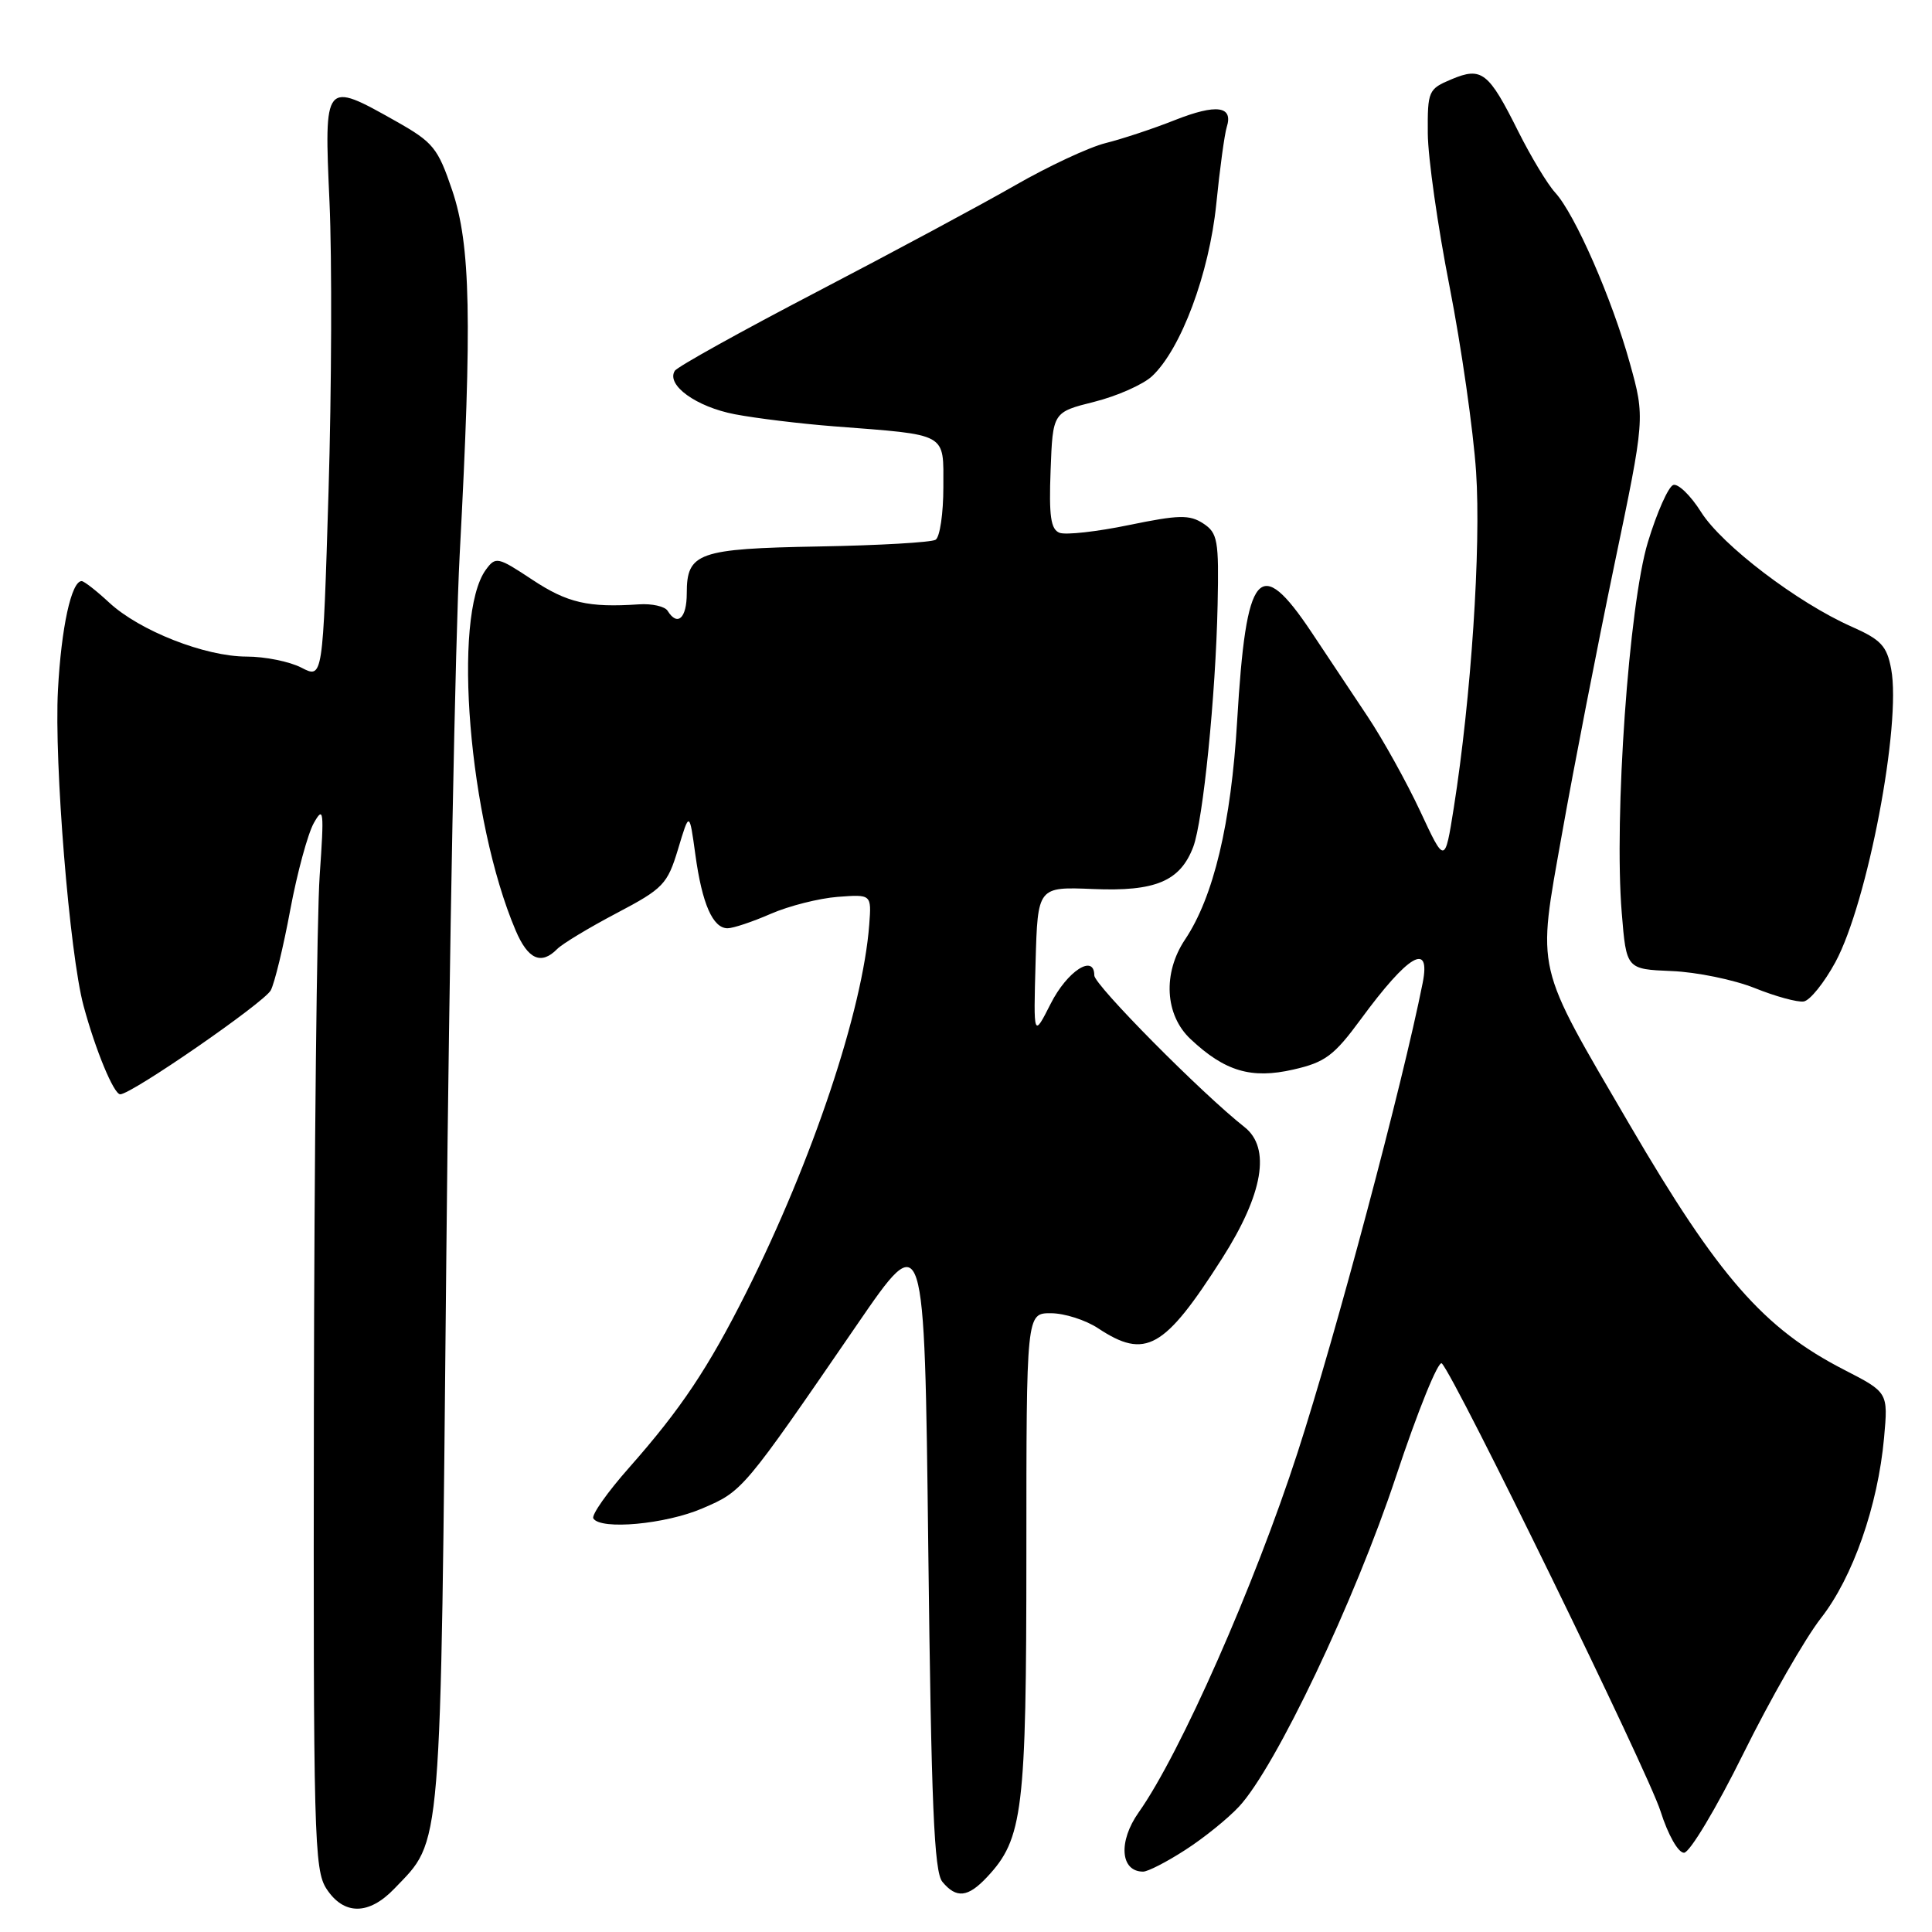 <?xml version="1.0" encoding="UTF-8" standalone="no"?>
<!DOCTYPE svg PUBLIC "-//W3C//DTD SVG 1.1//EN" "http://www.w3.org/Graphics/SVG/1.1/DTD/svg11.dtd" >
<svg xmlns="http://www.w3.org/2000/svg" xmlns:xlink="http://www.w3.org/1999/xlink" version="1.1" viewBox="0 0 256 256">
 <g >
 <path fill="currentColor"
d=" M 52.26 250.25 C 58.61 243.62 58.36 246.65 59.14 166.50 C 59.53 126.35 60.33 84.50 60.91 73.50 C 62.57 42.32 62.36 32.47 59.93 25.25 C 58.02 19.60 57.42 18.86 52.44 16.05 C 42.96 10.71 42.94 10.74 43.66 26.75 C 44.00 34.31 43.94 51.62 43.53 65.22 C 42.78 89.94 42.78 89.94 39.94 88.47 C 38.38 87.66 35.11 87.00 32.68 87.00 C 27.18 87.00 18.48 83.58 14.45 79.83 C 12.78 78.28 11.14 77.00 10.82 77.00 C 9.46 77.00 8.12 83.13 7.68 91.43 C 7.16 101.03 9.22 126.40 11.07 133.27 C 12.65 139.14 15.08 145.00 15.93 145.00 C 17.43 145.00 35.01 132.85 35.88 131.22 C 36.38 130.27 37.55 125.48 38.46 120.56 C 39.38 115.64 40.79 110.47 41.58 109.06 C 42.89 106.74 42.96 107.40 42.36 116.00 C 41.99 121.22 41.64 152.97 41.59 186.54 C 41.51 243.39 41.62 247.77 43.27 250.29 C 45.57 253.80 48.88 253.78 52.26 250.25 Z  M 130.79 248.72 C 135.55 243.65 136.00 239.98 136.00 205.87 C 136.00 174.00 136.00 174.00 139.25 174.01 C 141.04 174.01 143.85 174.91 145.50 176.00 C 151.79 180.16 154.27 178.76 161.94 166.74 C 167.38 158.20 168.42 152.11 164.90 149.34 C 159.23 144.88 145.00 130.51 145.00 129.25 C 145.00 126.34 141.41 128.67 139.22 133.00 C 136.94 137.50 136.94 137.50 137.22 127.50 C 137.50 117.50 137.50 117.50 144.84 117.80 C 153.10 118.15 156.38 116.77 158.11 112.22 C 159.41 108.78 161.09 92.15 161.34 80.12 C 161.52 71.57 161.35 70.62 159.43 69.36 C 157.62 68.18 156.21 68.21 149.60 69.57 C 145.36 70.45 141.22 70.91 140.40 70.60 C 139.23 70.15 138.98 68.41 139.21 62.32 C 139.50 54.62 139.50 54.62 145.00 53.24 C 148.03 52.48 151.47 50.95 152.65 49.85 C 156.49 46.26 160.22 36.26 161.16 27.06 C 161.63 22.35 162.26 17.76 162.55 16.84 C 163.44 14.04 161.19 13.74 155.71 15.90 C 152.85 17.04 148.70 18.41 146.50 18.96 C 144.30 19.51 138.90 22.03 134.50 24.56 C 130.10 27.09 118.29 33.43 108.26 38.66 C 98.23 43.89 89.74 48.60 89.41 49.14 C 88.25 51.02 92.25 53.91 97.36 54.89 C 100.19 55.43 106.10 56.15 110.50 56.49 C 125.74 57.67 125.00 57.26 125.00 64.55 C 125.00 68.03 124.54 71.17 123.97 71.52 C 123.40 71.87 116.45 72.27 108.52 72.41 C 92.48 72.70 91.00 73.23 91.00 78.62 C 91.00 81.93 89.77 83.05 88.46 80.93 C 88.10 80.35 86.38 79.96 84.65 80.08 C 77.95 80.53 75.18 79.89 70.54 76.82 C 65.95 73.78 65.68 73.72 64.38 75.49 C 59.90 81.62 62.12 108.67 68.31 123.25 C 69.95 127.13 71.70 127.91 73.83 125.75 C 74.51 125.06 78.05 122.92 81.70 121.00 C 87.91 117.73 88.43 117.18 89.85 112.50 C 91.35 107.50 91.35 107.50 92.14 113.25 C 93.03 119.76 94.45 123.00 96.41 123.00 C 97.14 123.00 99.72 122.14 102.12 121.09 C 104.53 120.04 108.52 119.03 110.99 118.84 C 115.48 118.50 115.48 118.50 115.18 122.50 C 114.33 133.83 107.67 153.75 98.87 171.28 C 93.83 181.30 90.24 186.68 83.38 194.45 C 80.49 197.71 78.35 200.75 78.62 201.20 C 79.59 202.76 88.19 201.97 93.07 199.87 C 98.43 197.57 98.45 197.54 113.58 175.50 C 122.50 162.50 122.50 162.50 123.00 205.10 C 123.40 239.17 123.77 248.03 124.87 249.35 C 126.73 251.59 128.25 251.43 130.79 248.72 Z  M 157.05 245.13 C 159.50 243.56 162.70 240.97 164.18 239.38 C 169.03 234.16 179.51 212.13 184.97 195.66 C 187.86 186.95 190.60 180.20 191.05 180.66 C 192.82 182.45 218.39 234.80 220.03 240.00 C 221.02 243.12 222.36 245.50 223.14 245.50 C 223.89 245.50 227.42 239.61 231.00 232.37 C 234.57 225.15 239.20 217.08 241.27 214.43 C 245.51 209.02 248.83 199.54 249.65 190.50 C 250.19 184.50 250.19 184.50 244.35 181.50 C 233.71 176.04 227.70 169.17 215.94 149.04 C 203.25 127.30 203.67 129.11 206.97 110.50 C 208.53 101.70 211.65 85.70 213.89 74.94 C 217.98 55.37 217.98 55.37 215.96 48.11 C 213.60 39.59 208.70 28.39 206.07 25.52 C 205.05 24.41 202.86 20.77 201.19 17.44 C 197.24 9.52 196.34 8.82 192.32 10.51 C 189.27 11.79 189.15 12.05 189.19 17.67 C 189.21 20.88 190.51 30.02 192.08 38.00 C 193.64 45.98 195.22 57.01 195.59 62.52 C 196.26 72.56 194.93 92.48 192.64 107.00 C 191.45 114.50 191.45 114.50 188.19 107.50 C 186.39 103.65 183.25 97.99 181.21 94.93 C 179.17 91.86 175.83 86.85 173.80 83.80 C 166.86 73.40 165.12 75.46 163.93 95.50 C 163.13 109.11 160.81 118.84 157.02 124.50 C 154.05 128.95 154.35 134.49 157.75 137.68 C 162.30 141.96 165.80 143.00 171.38 141.72 C 175.59 140.76 176.76 139.89 180.31 135.06 C 186.62 126.46 189.61 124.71 188.51 130.25 C 185.85 143.65 177.03 176.76 171.93 192.49 C 166.23 210.07 156.38 232.38 150.88 240.15 C 148.15 244.01 148.45 248.00 151.47 248.00 C 152.10 248.00 154.61 246.71 157.05 245.13 Z  M 243.20 127.49 C 247.46 119.61 251.96 95.95 250.59 88.65 C 250.02 85.59 249.25 84.76 245.34 83.03 C 238.20 79.87 228.18 72.25 225.41 67.86 C 224.03 65.66 222.36 64.05 221.72 64.26 C 221.07 64.48 219.55 67.89 218.35 71.85 C 215.84 80.11 213.85 108.29 214.89 120.96 C 215.50 128.42 215.50 128.42 221.50 128.67 C 224.80 128.80 229.75 129.82 232.50 130.92 C 235.25 132.03 238.18 132.83 239.00 132.70 C 239.82 132.58 241.71 130.23 243.20 127.49 Z "/>
</g>
</svg>